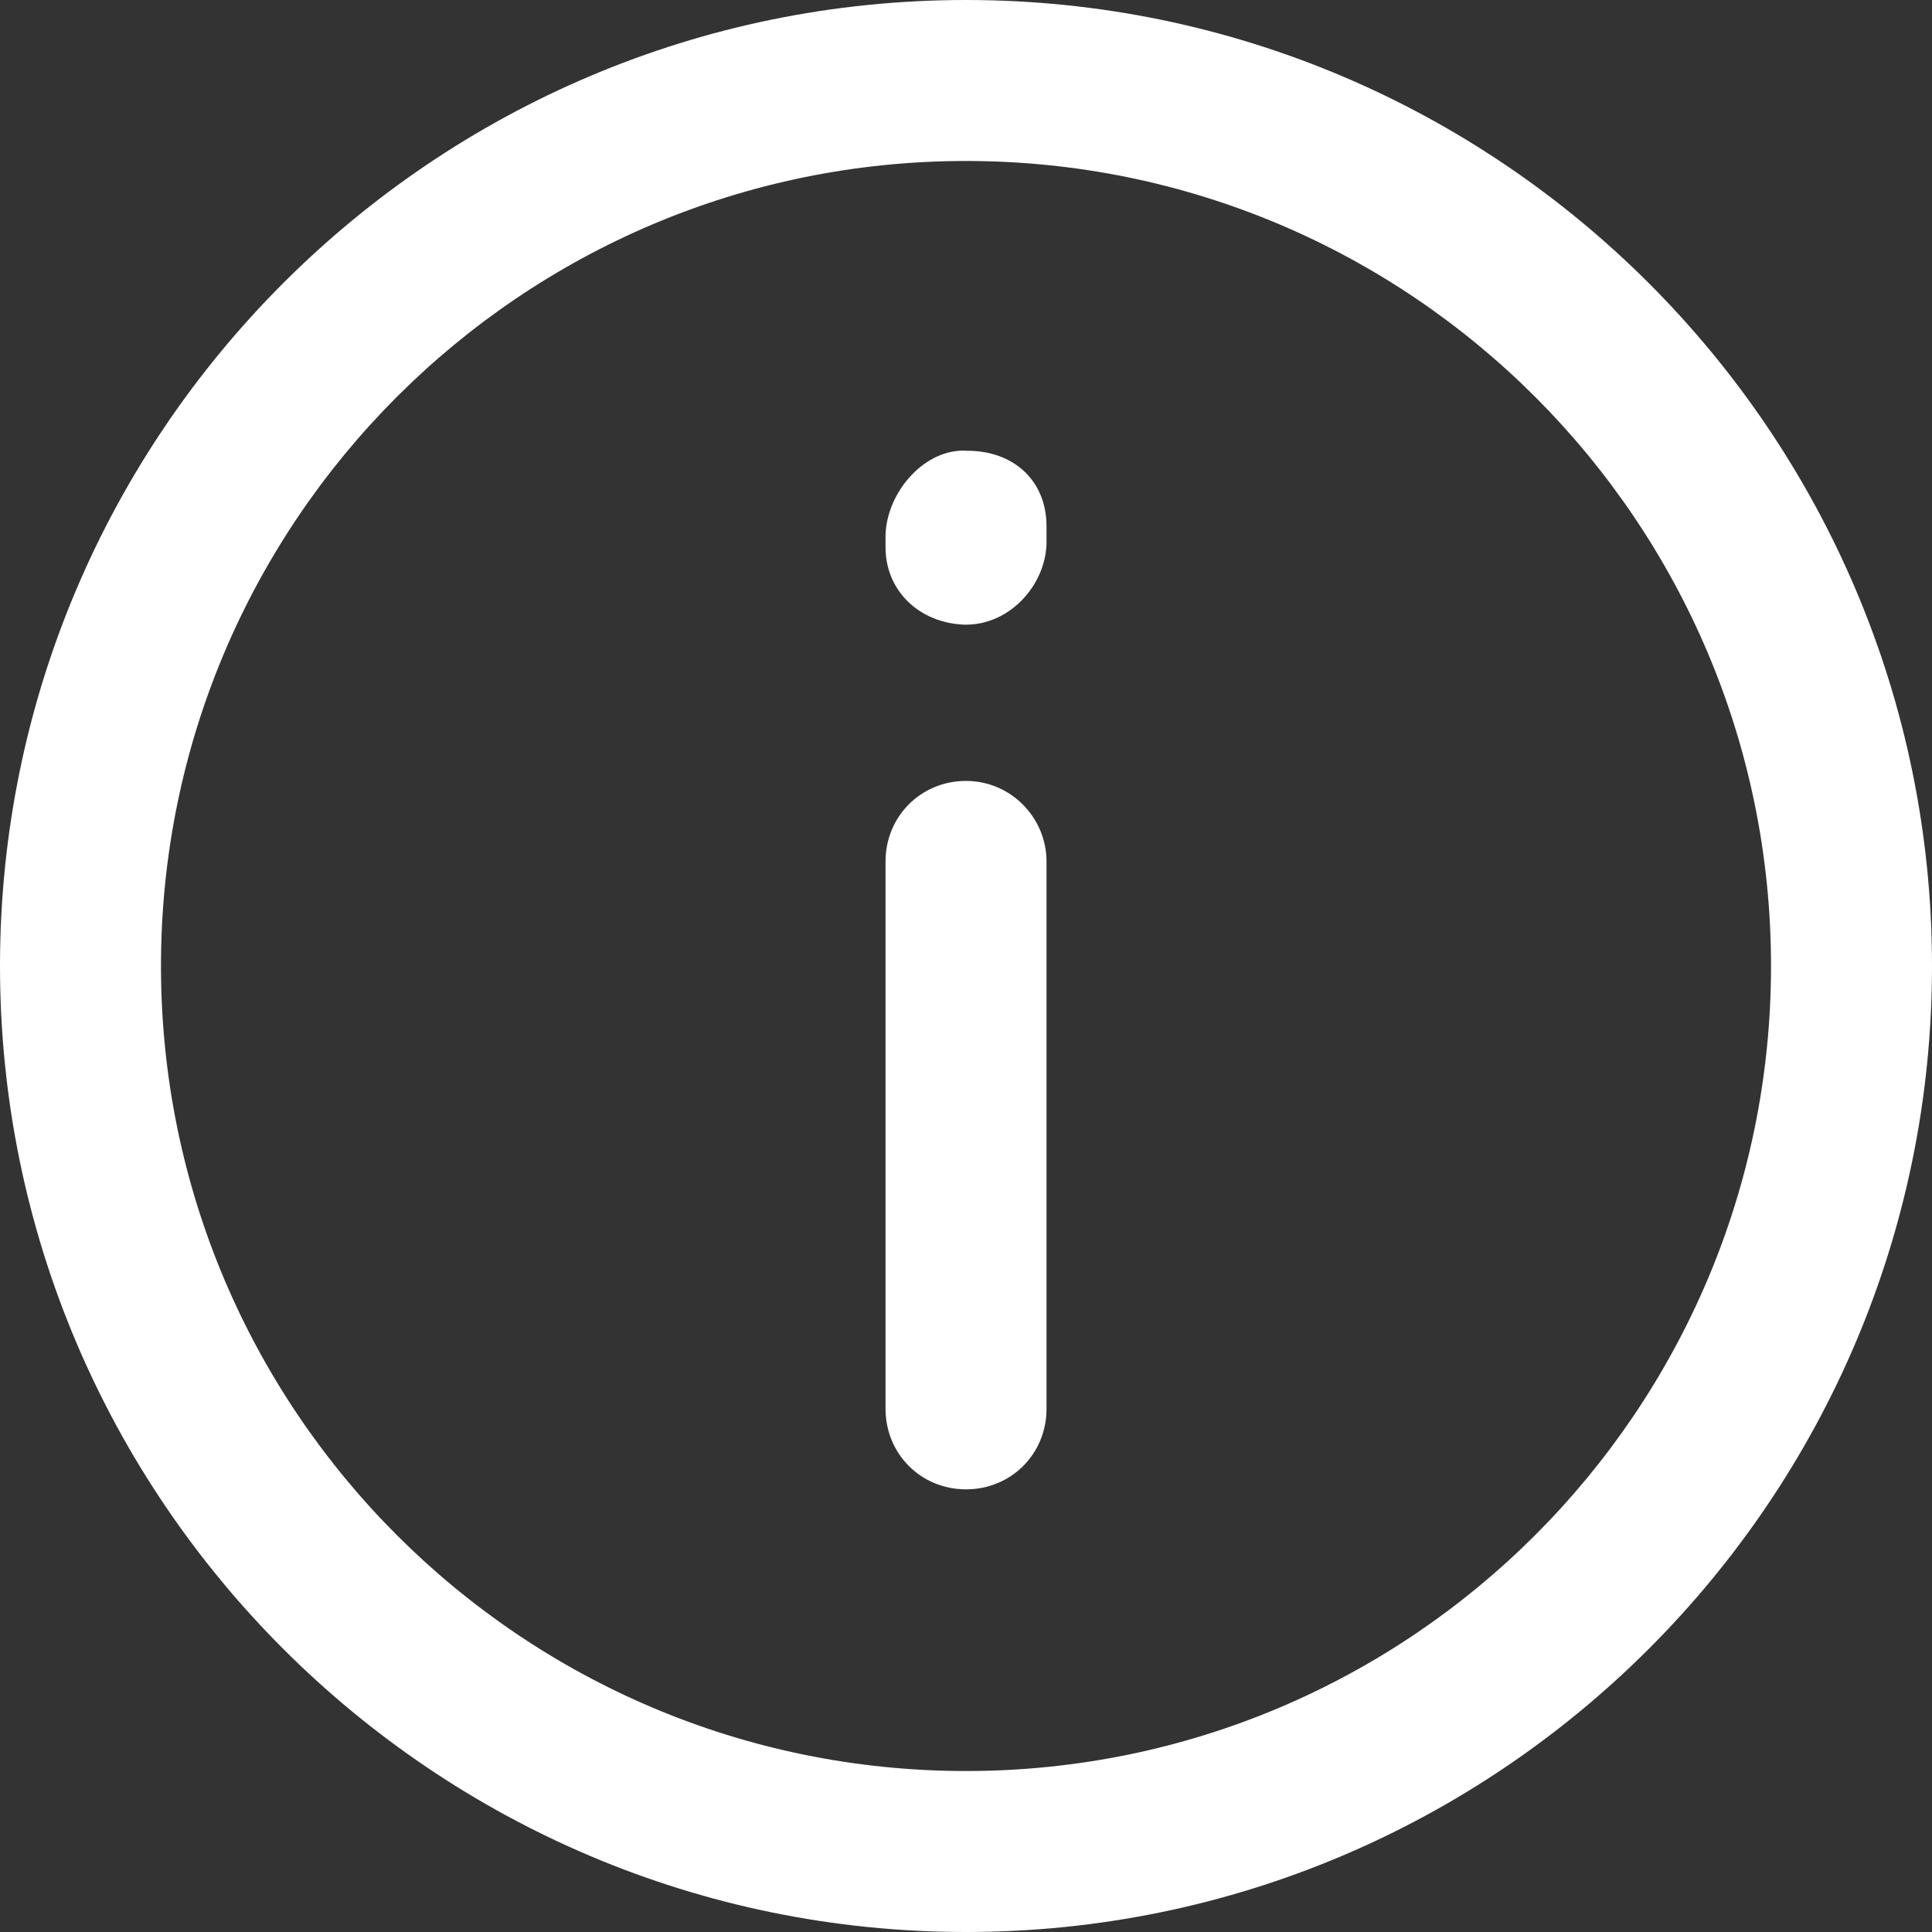 <svg width="34" height="34" viewBox="0 0 34 34" fill="none" xmlns="http://www.w3.org/2000/svg">
<rect x="0" y="0" width="34" height="34" fill="#333333" stroke="none"/>
<path d="M17 0C7.622 0 0 7.622 0 17C0 26.378 7.622 34 17 34C26.378 34 34 26.378 34 17C34 7.622 26.378 0 17 0ZM17 31.167C9.18 31.167 2.833 24.82 2.833 17C2.833 9.18 9.18 2.833 17 2.833C24.82 2.833 31.167 9.18 31.167 17C31.167 24.82 24.82 31.167 17 31.167Z" fill="white"/>
<path d="M17 13.743C16.207 13.743 15.584 14.367 15.584 15.16V24.793C15.584 25.587 16.207 26.21 17 26.21C17.794 26.21 18.417 25.587 18.417 24.793V15.16C18.417 14.395 17.794 13.743 17 13.743Z" fill="white"/>
<path d="M17.029 7.933C16.292 7.876 15.612 8.641 15.584 9.406C15.584 9.434 15.584 9.604 15.584 9.633C15.584 10.398 16.179 10.964 16.972 10.993H17C17.765 10.993 18.389 10.313 18.417 9.576C18.417 9.548 18.417 9.264 18.417 9.264C18.417 8.443 17.822 7.933 17.029 7.933Z" fill="white"/>
</svg>

